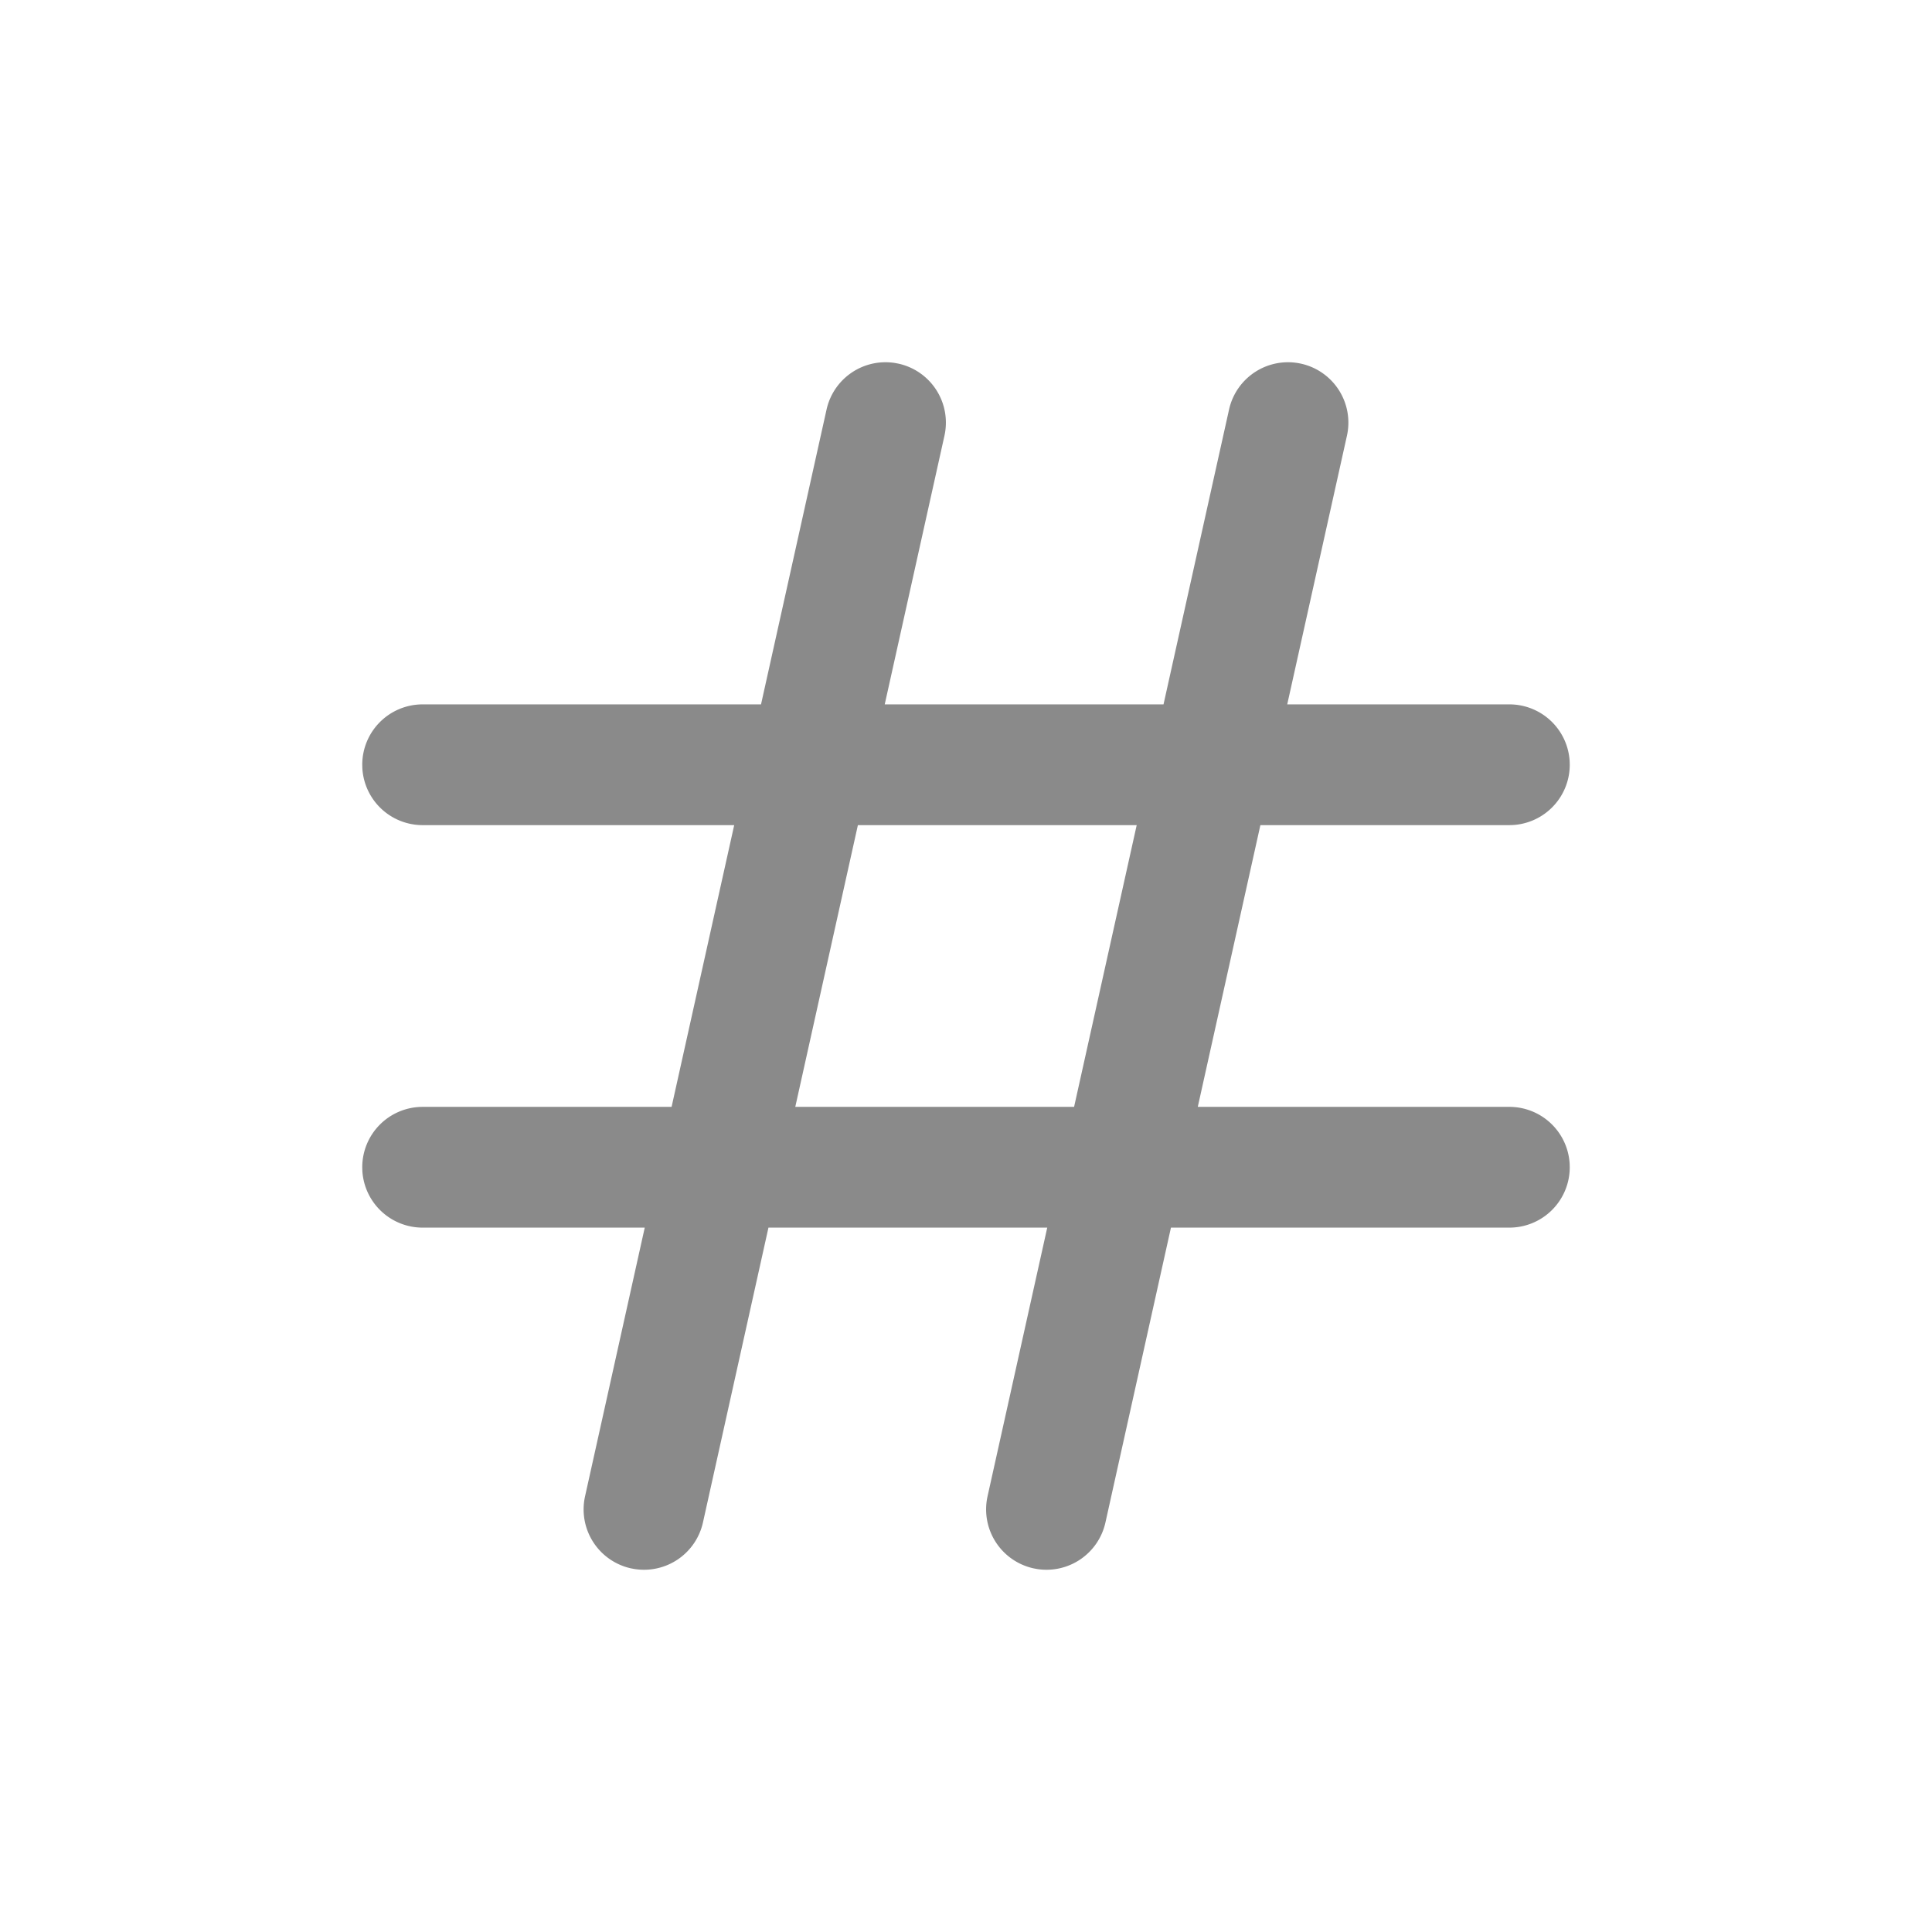 <?xml version="1.0" standalone="no"?><!DOCTYPE svg PUBLIC "-//W3C//DTD SVG 1.1//EN" "http://www.w3.org/Graphics/SVG/1.1/DTD/svg11.dtd"><svg t="1684743416570" class="icon" viewBox="0 0 1024 1024" version="1.1" xmlns="http://www.w3.org/2000/svg" p-id="2406" xmlns:xlink="http://www.w3.org/1999/xlink" width="200" height="200"><path d="M651.424 217.067a32 32 0 0 1 62.485 13.867L682.261 373.333H800a32 32 0 0 1 31.947 30.123L832 405.333a32 32 0 0 1-32 32H668.032l-33.184 149.333H800a32 32 0 0 1 31.947 30.123L832 618.667a32 32 0 0 1-32 32H620.629l-34.72 156.267a32 32 0 0 1-36.341 24.661l-1.845-0.352a32 32 0 0 1-24.299-38.187L555.061 650.667H407.296l-34.72 156.288a32 32 0 0 1-36.341 24.64l-1.845-0.341a32 32 0 0 1-24.299-38.187L341.728 650.667 224 650.667a32 32 0 0 1-31.947-30.123L192 618.667a32 32 0 0 1 32-32h131.957l33.184-149.333H224a32 32 0 0 1-31.947-30.123L192 405.333a32 32 0 0 1 32-32h179.36l34.731-156.267a32 32 0 0 1 36.341-24.661l1.845 0.352a32 32 0 0 1 24.299 38.187l-31.648 142.379h147.765zM602.475 437.333H454.699l-33.184 149.333h147.776l33.184-149.333z" fill="#8a8a8a" p-id="2407"></path></svg>